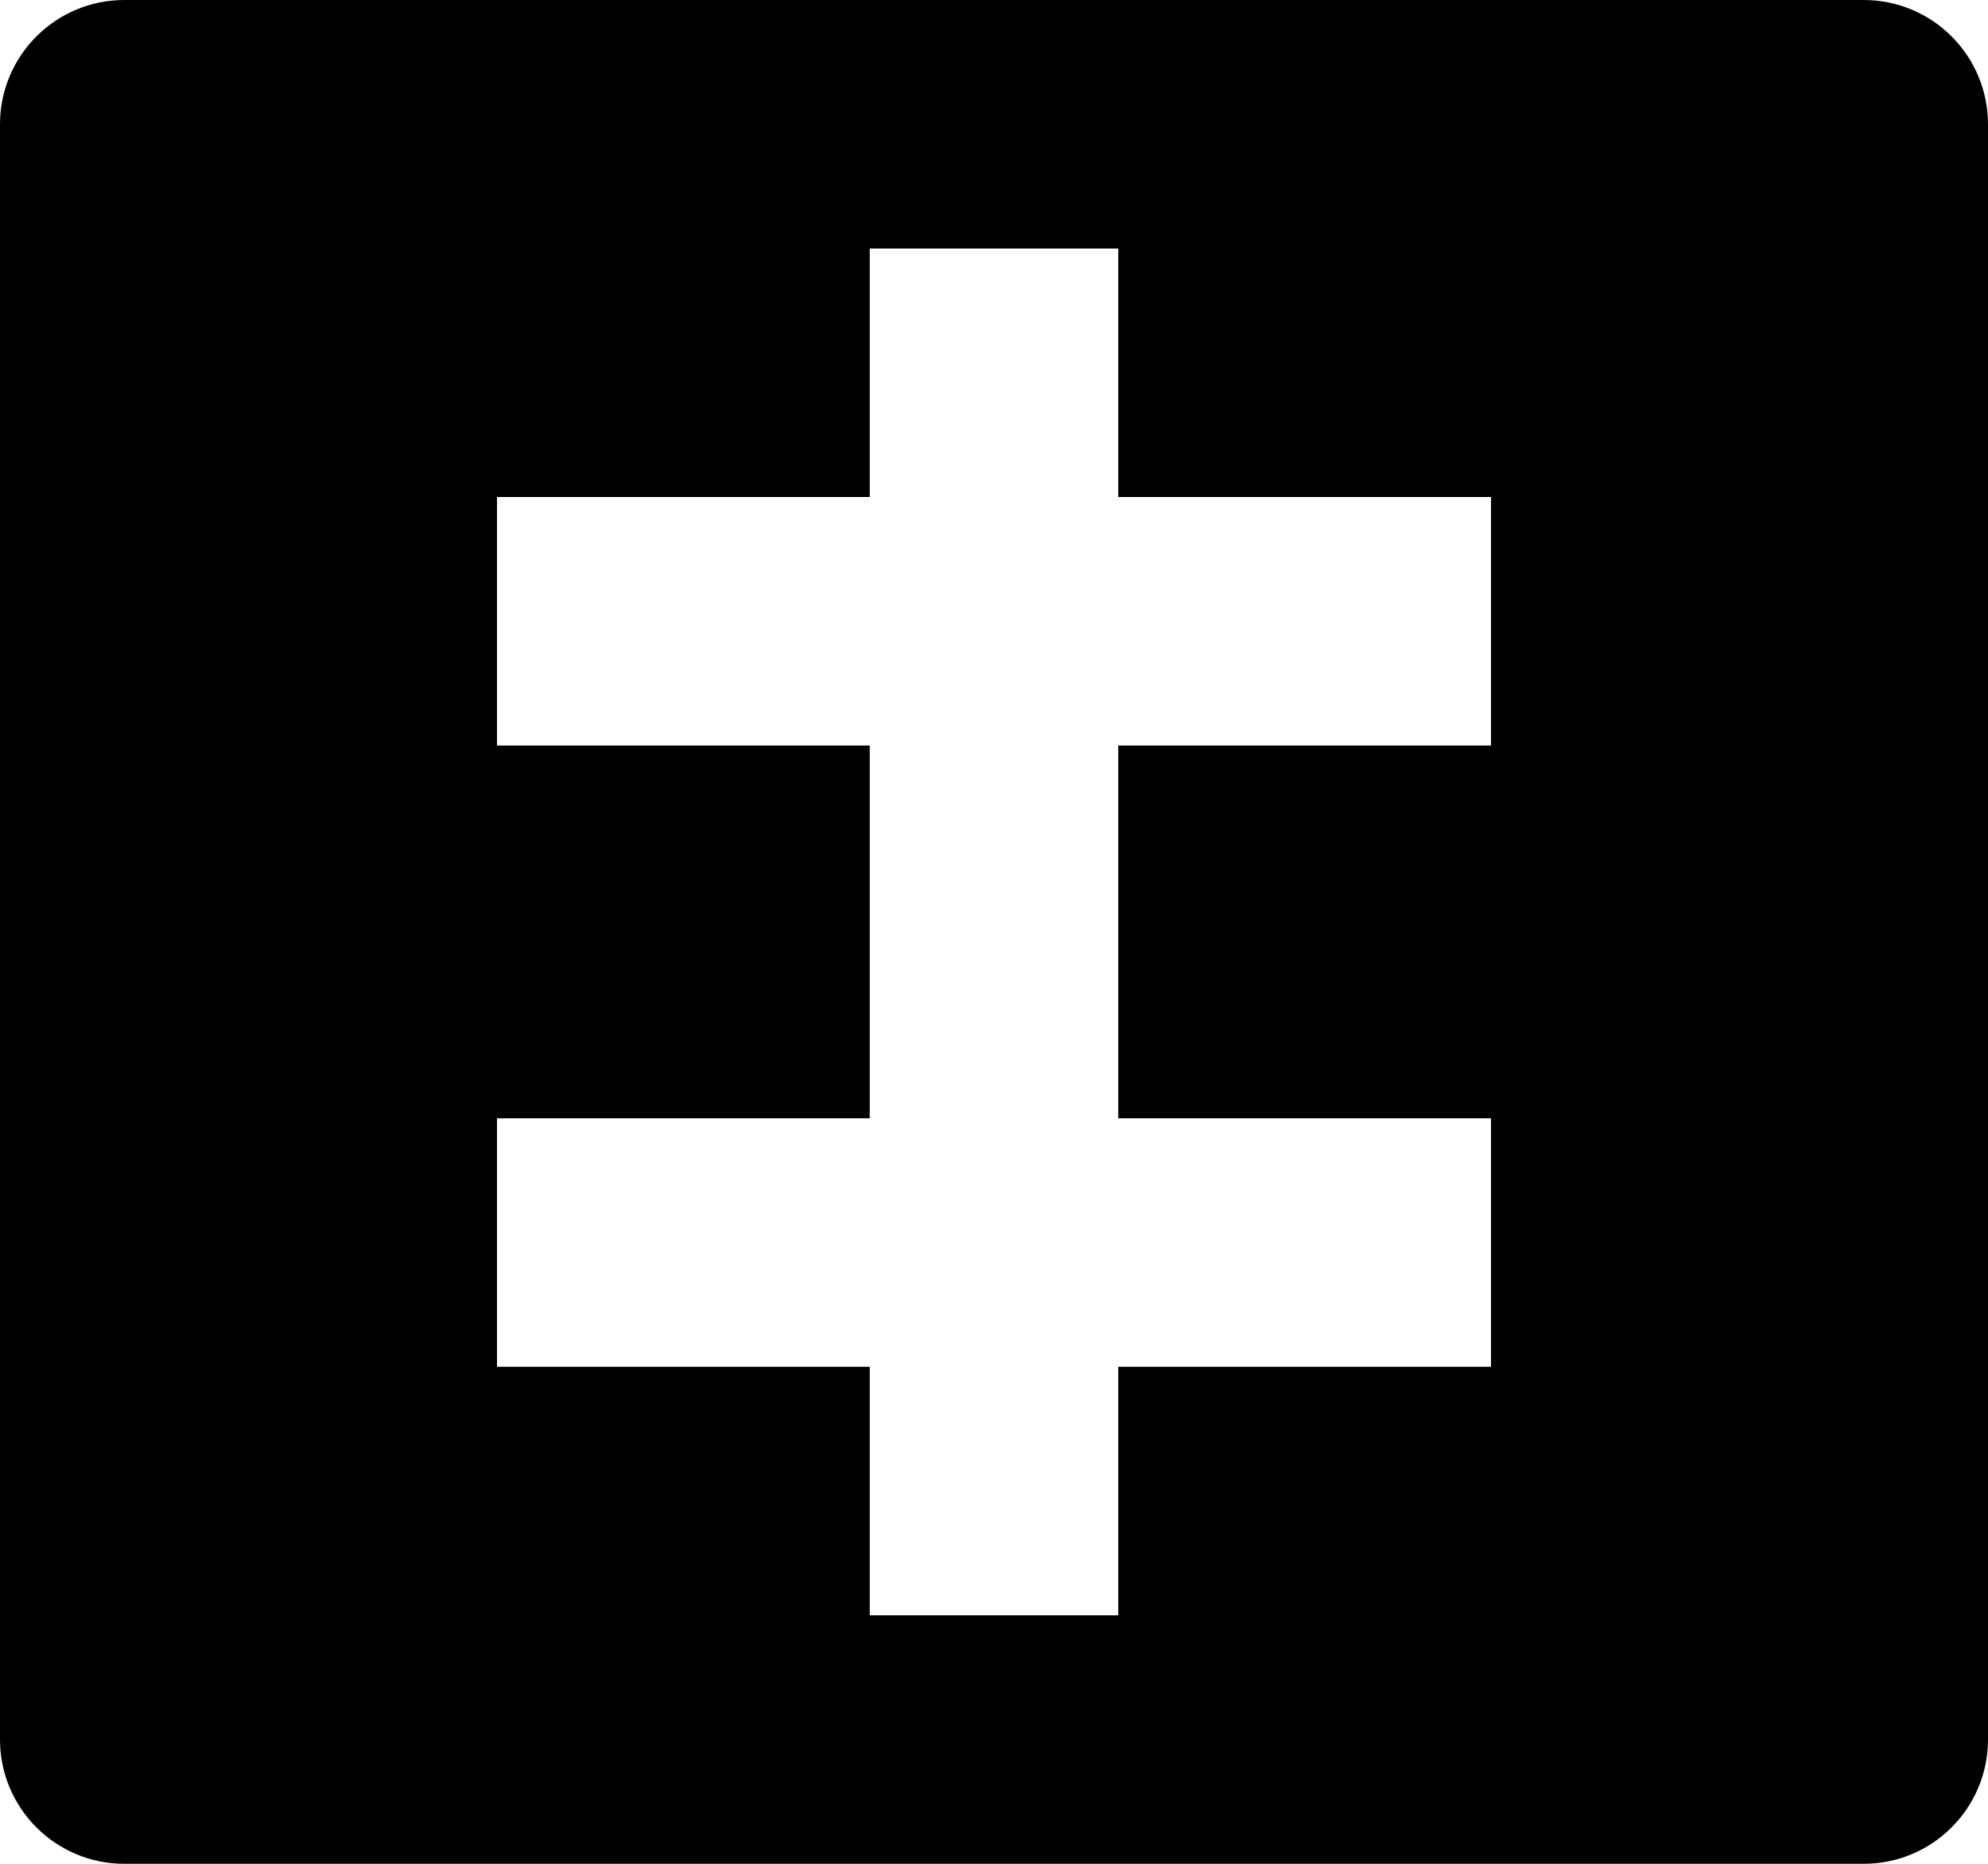 ﻿<?xml version="1.0" encoding="utf-8"?>
<svg version="1.1" xmlns:xlink="http://www.w3.org/1999/xlink" width="16px" height="15px" xmlns="http://www.w3.org/2000/svg">
  <defs>
    <pattern id="BGPattern" patternUnits="userSpaceOnUse" alignment="0 0" imageRepeat="None" />
    <mask fill="white" id="Clip4437">
      <path d="M 16 1  C 16 0.448  15.552 0  15 0  L 1 0  C 0.448 0  0 0.448  0 1  L 0 14  C 0 14.552  0.448 15  1 15  L 15 15  C 15.552 15  16 14.552  16 14  L 16 1  Z M 12 4  L 12 6  L 9 6  L 9 9  L 12 9  L 12 11  L 9 11  L 9 13  L 7 13  L 7 11  L 4 11  L 4 9  L 7 9  L 7 6  L 4 6  L 4 4  L 7 4  L 7 2  L 9 2  L 9 4  L 12 4  Z " fill-rule="evenodd" />
    </mask>
  </defs>
  <g transform="matrix(1 0 0 1 -16 -3 )">
    <path d="M 16 1  C 16 0.448  15.552 0  15 0  L 1 0  C 0.448 0  0 0.448  0 1  L 0 14  C 0 14.552  0.448 15  1 15  L 15 15  C 15.552 15  16 14.552  16 14  L 16 1  Z M 12 4  L 12 6  L 9 6  L 9 9  L 12 9  L 12 11  L 9 11  L 9 13  L 7 13  L 7 11  L 4 11  L 4 9  L 7 9  L 7 6  L 4 6  L 4 4  L 7 4  L 7 2  L 9 2  L 9 4  L 12 4  Z " fill-rule="nonzero" fill="rgba(0, 0, 0, 1)" stroke="none" transform="matrix(1 0 0 1 16 3 )" class="fill" />
    <path d="M 16 1  C 16 0.448  15.552 0  15 0  L 1 0  C 0.448 0  0 0.448  0 1  L 0 14  C 0 14.552  0.448 15  1 15  L 15 15  C 15.552 15  16 14.552  16 14  L 16 1  Z " stroke-width="0" stroke-dasharray="0" stroke="rgba(255, 255, 255, 0)" fill="none" transform="matrix(1 0 0 1 16 3 )" class="stroke" mask="url(#Clip4437)" />
    <path d="M 12 4  L 12 6  L 9 6  L 9 9  L 12 9  L 12 11  L 9 11  L 9 13  L 7 13  L 7 11  L 4 11  L 4 9  L 7 9  L 7 6  L 4 6  L 4 4  L 7 4  L 7 2  L 9 2  L 9 4  L 12 4  Z " stroke-width="0" stroke-dasharray="0" stroke="rgba(255, 255, 255, 0)" fill="none" transform="matrix(1 0 0 1 16 3 )" class="stroke" mask="url(#Clip4437)" />
  </g>
</svg>